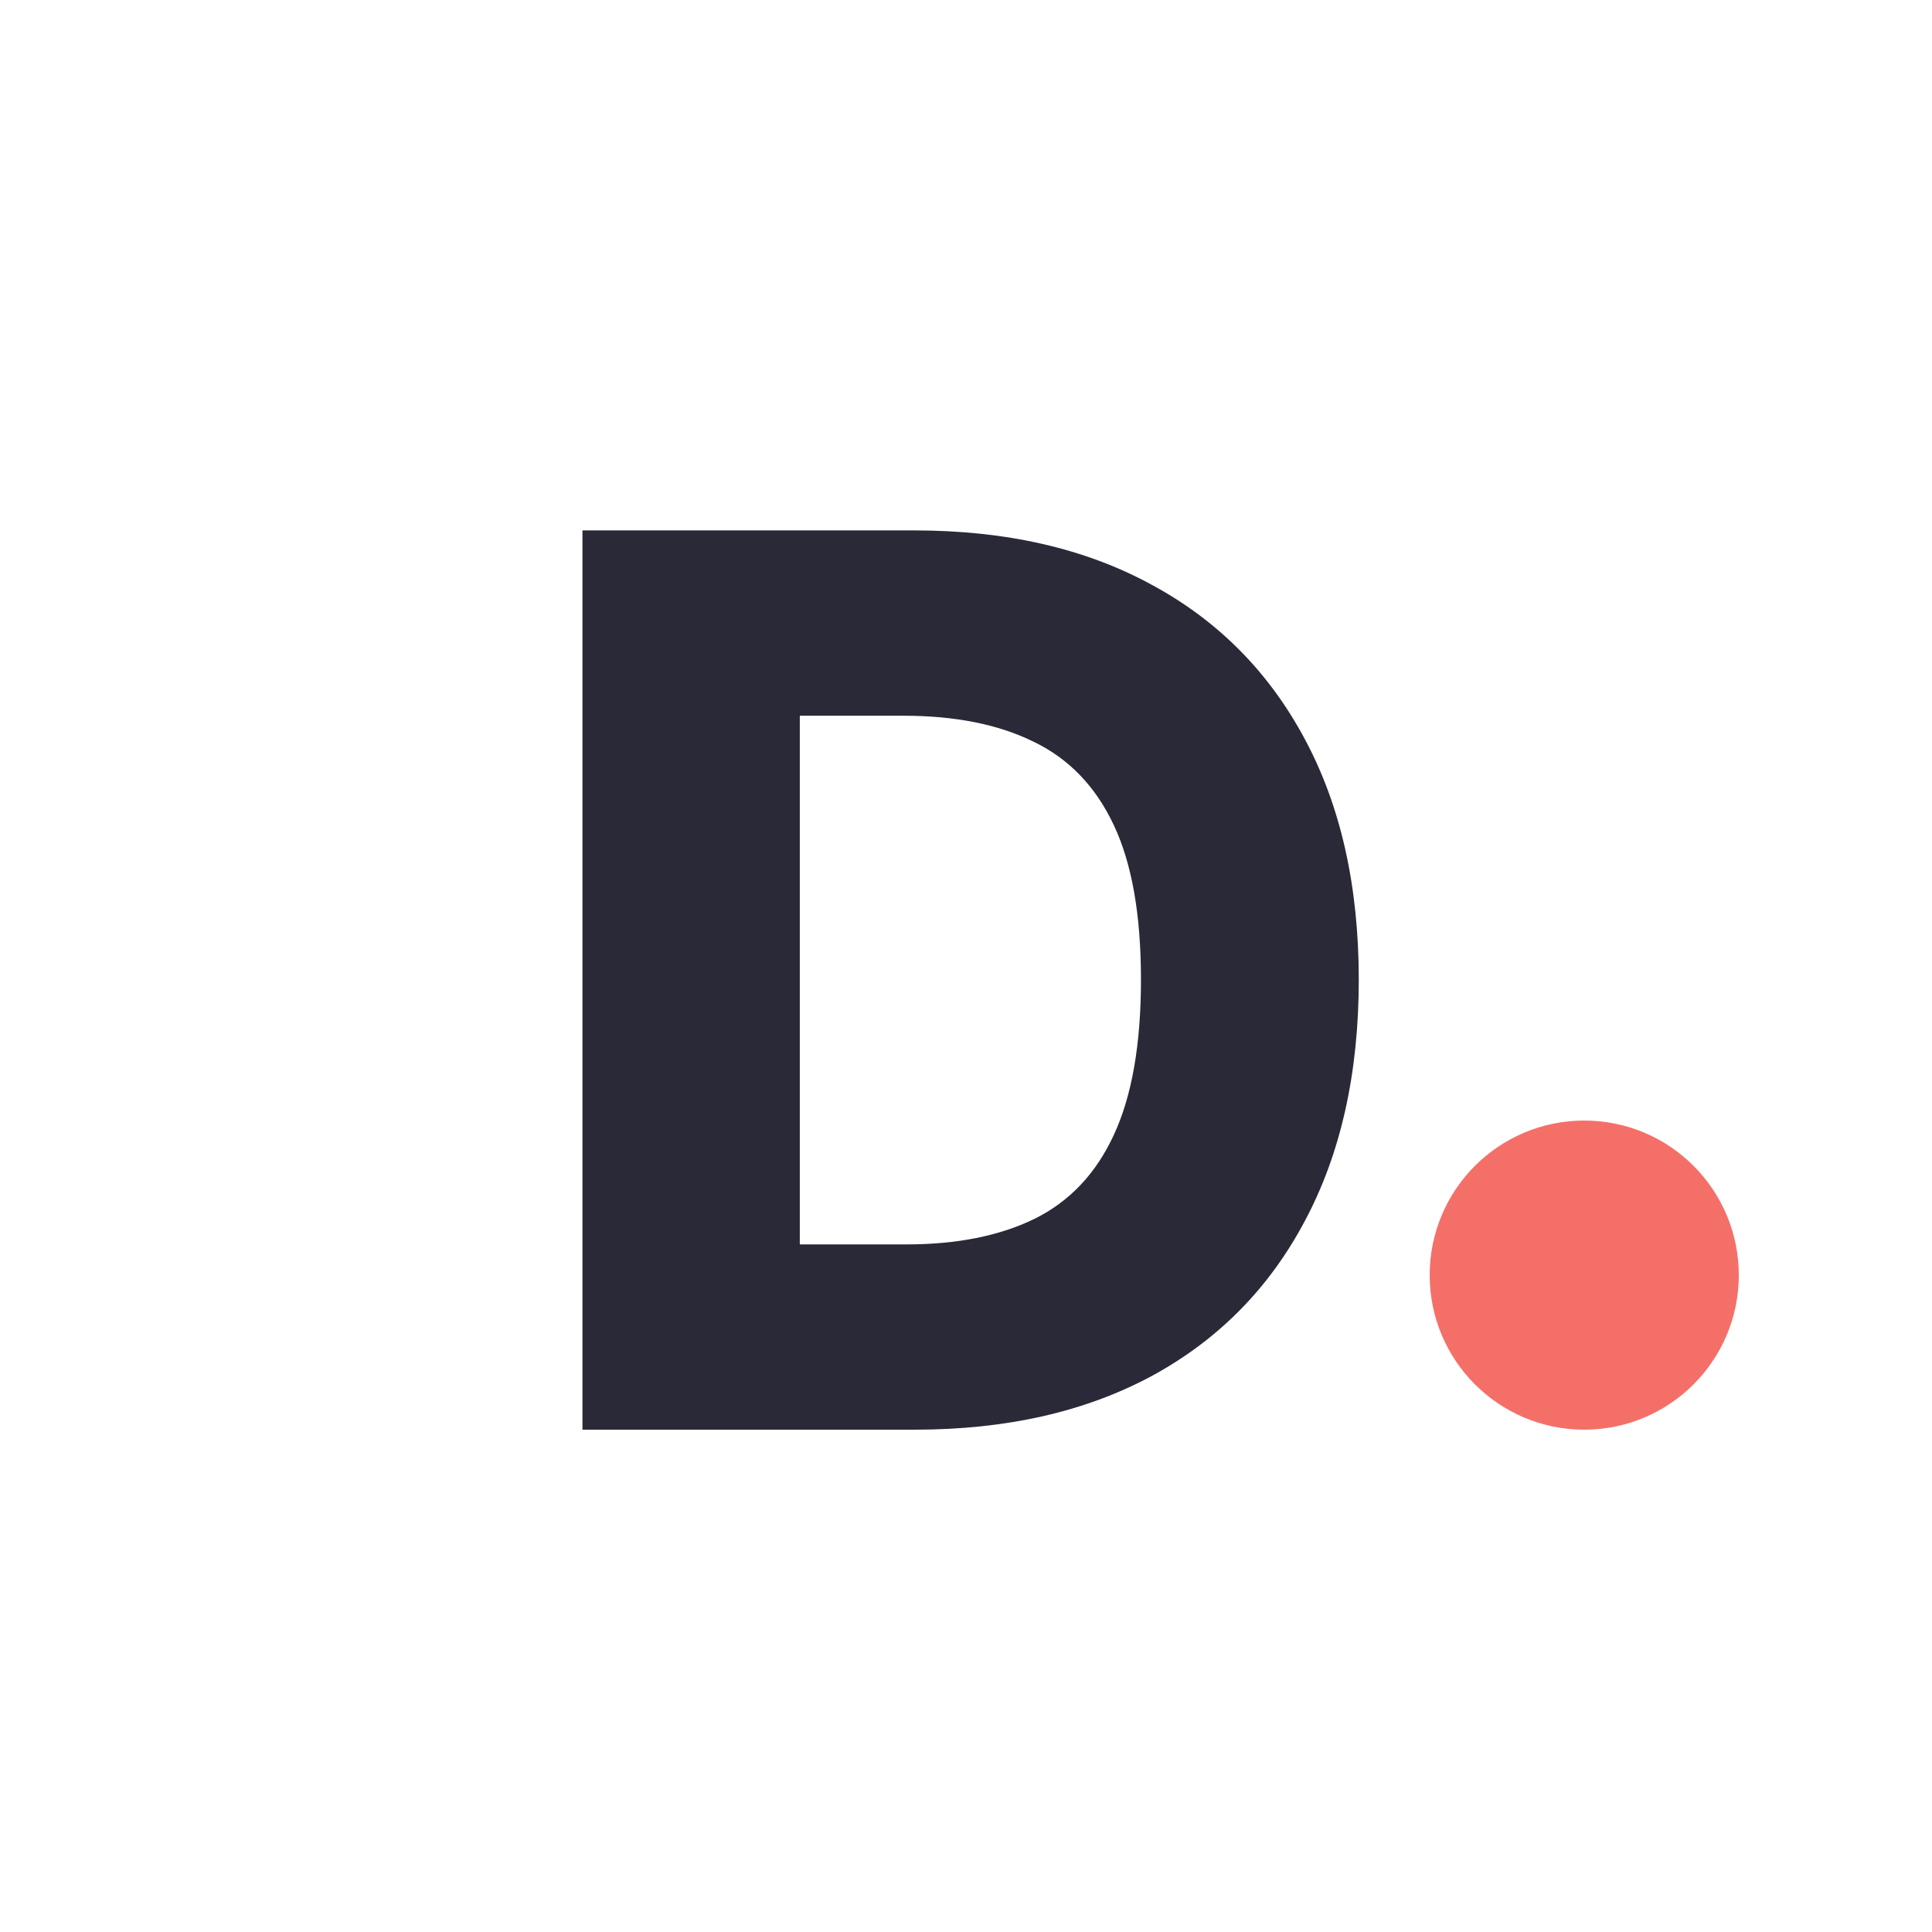 <svg width="50" height="50" viewBox="0 0 50 50" fill="none" xmlns="http://www.w3.org/2000/svg">
<path d="M23.676 37H15.074V13.727H23.665C26.036 13.727 28.078 14.193 29.79 15.125C31.509 16.049 32.835 17.383 33.767 19.125C34.699 20.86 35.165 22.936 35.165 25.352C35.165 27.776 34.699 29.86 33.767 31.602C32.843 33.345 31.521 34.682 29.801 35.614C28.081 36.538 26.04 37 23.676 37ZM20.699 32.205H23.46C24.763 32.205 25.866 31.985 26.767 31.546C27.676 31.099 28.362 30.375 28.824 29.375C29.294 28.367 29.528 27.026 29.528 25.352C29.528 23.678 29.294 22.345 28.824 21.352C28.354 20.352 27.661 19.633 26.744 19.193C25.835 18.746 24.714 18.523 23.381 18.523H20.699V32.205Z" fill="#2A2937"/>
<circle cx="41" cy="33" r="4" fill="#F56F69"/>
</svg>
